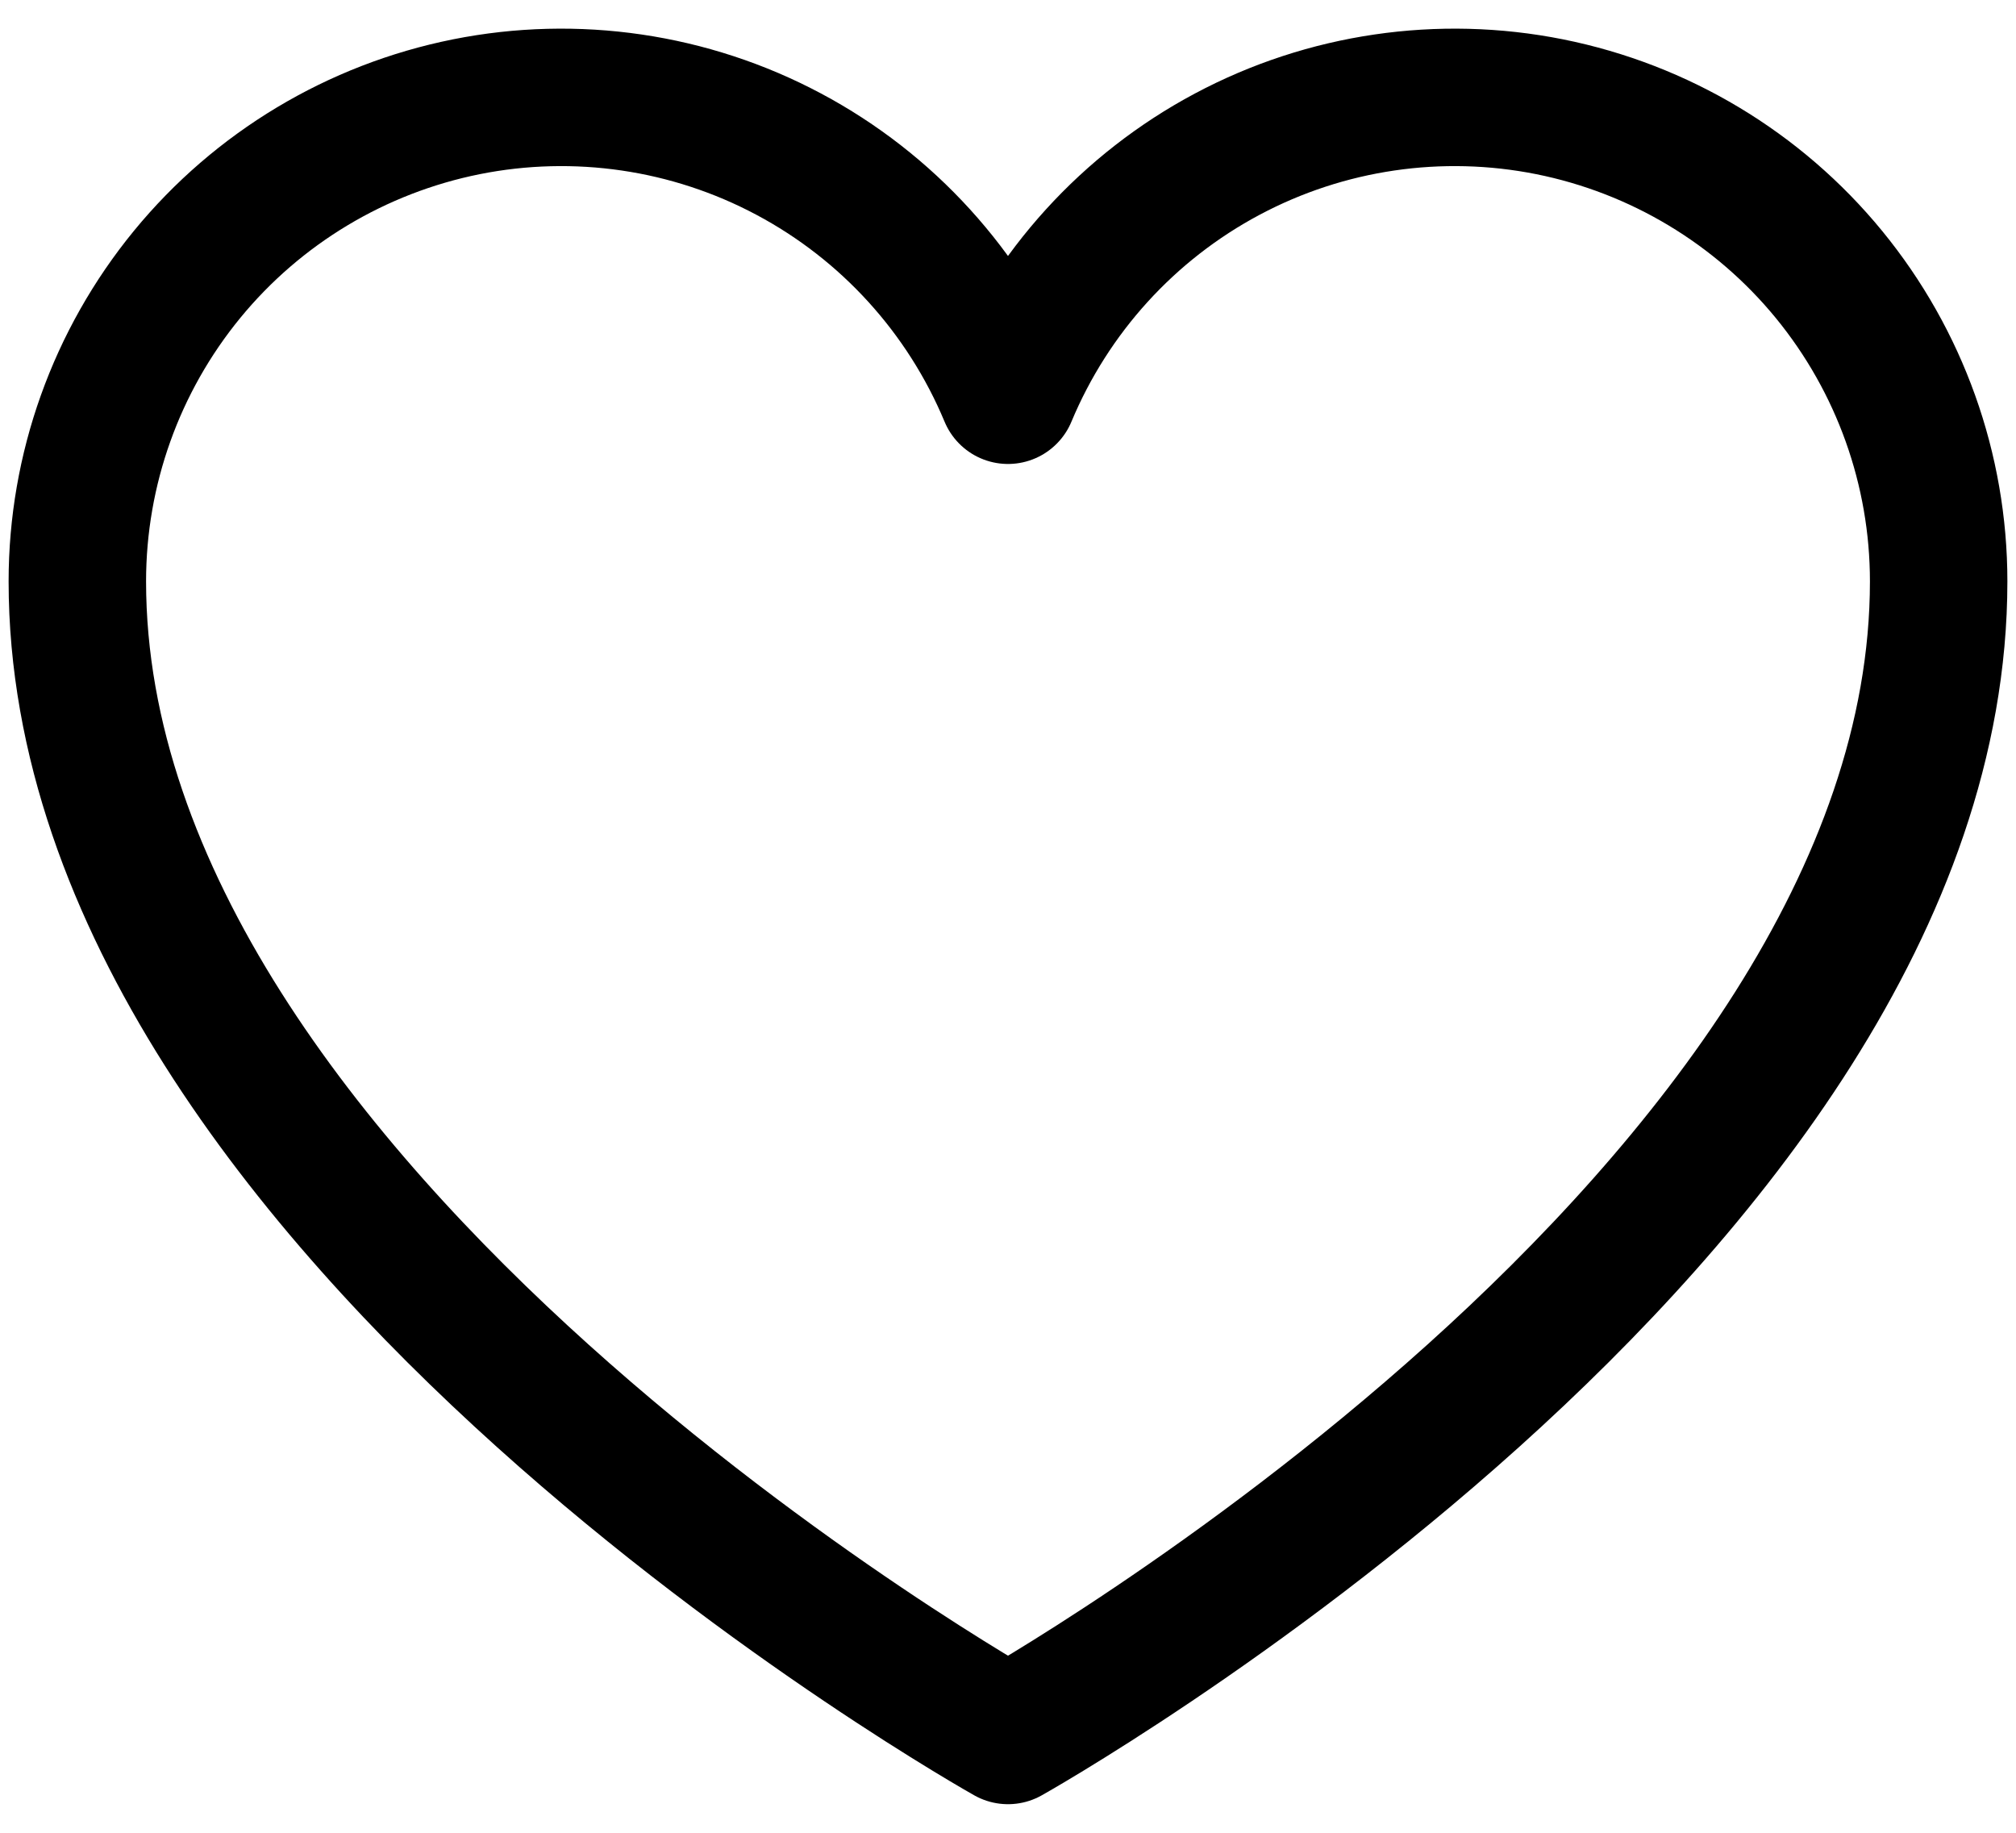 <svg width="22" height="20" viewBox="0 0 22 20" fill="none" xmlns="http://www.w3.org/2000/svg">
<path d="M11 18.938C11 18.938 0.844 13.25 0.844 6.344C0.844 5.123 1.267 3.94 2.041 2.995C2.815 2.051 3.892 1.405 5.089 1.165C6.286 0.926 7.53 1.108 8.607 1.682C9.685 2.256 10.53 3.186 11 4.313V4.313C11.47 3.186 12.315 2.256 13.393 1.682C14.47 1.108 15.714 0.926 16.911 1.165C18.108 1.405 19.185 2.051 19.959 2.995C20.733 3.94 21.156 5.123 21.156 6.344C21.156 13.25 11 18.938 11 18.938Z" stroke="currentColor" stroke-width="1.5" stroke-linecap="round" stroke-linejoin="round"/>
</svg>
